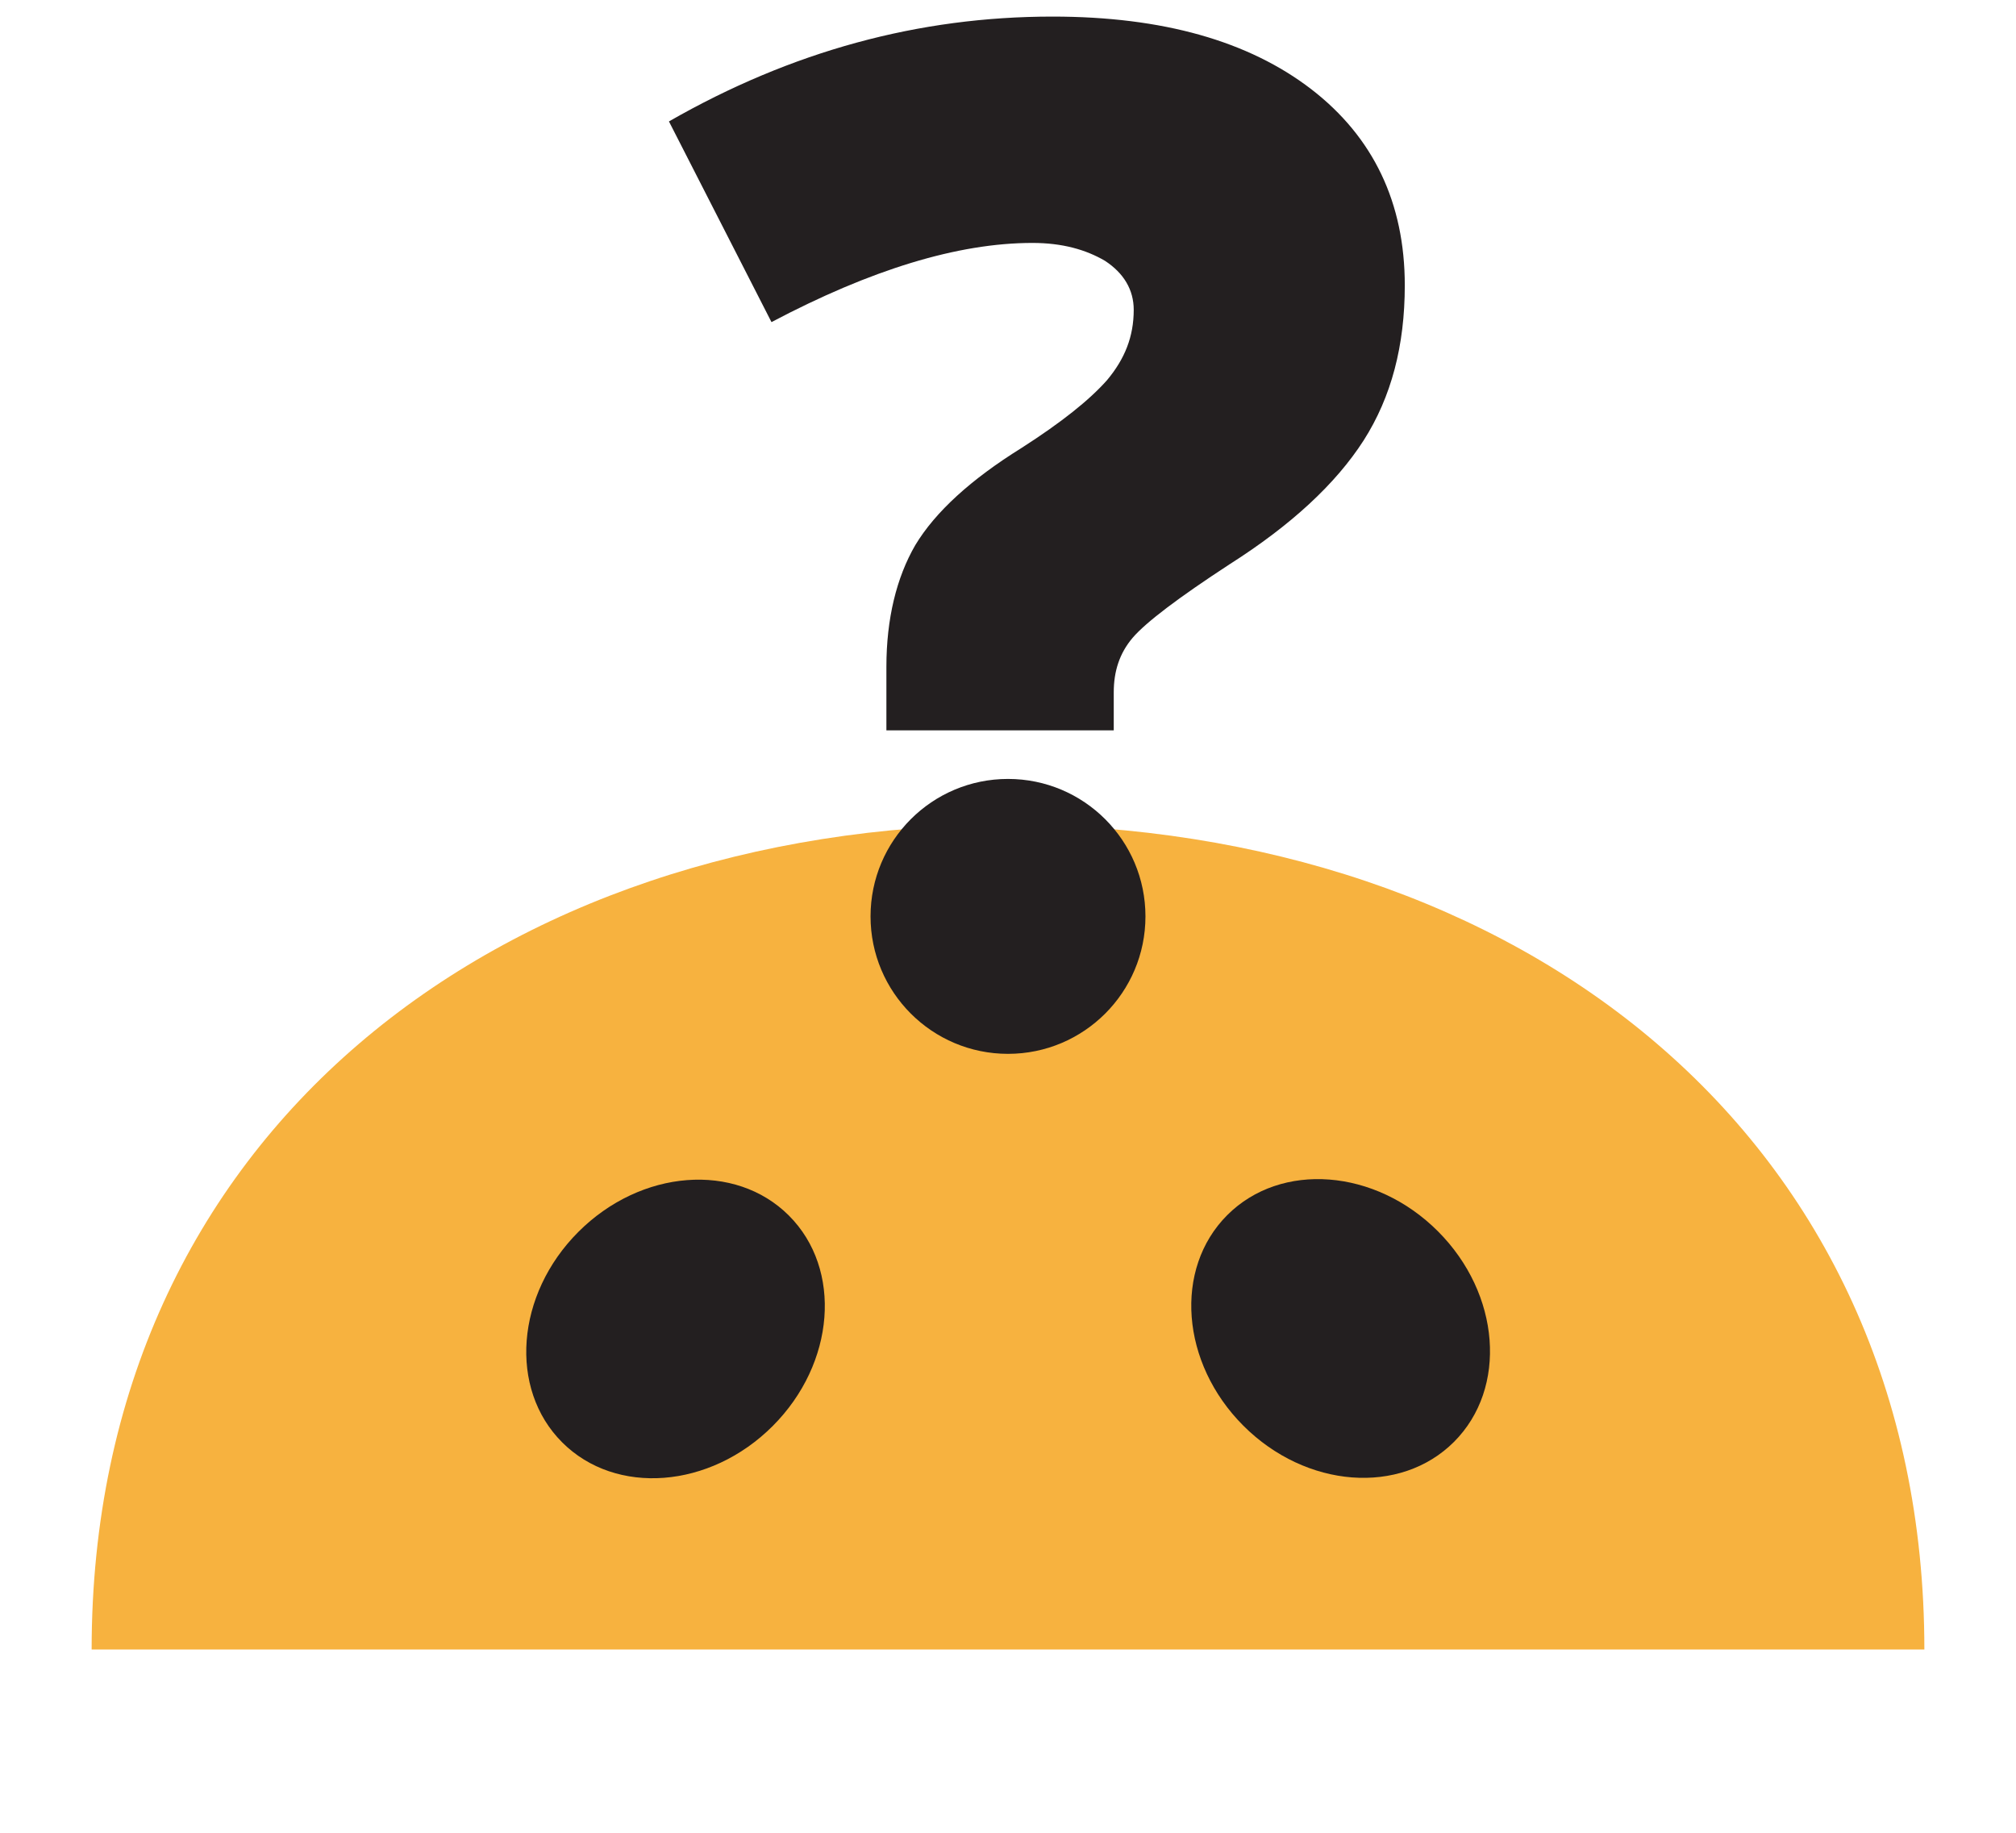 <?xml version="1.0" encoding="utf-8"?>
<!-- Generator: Adobe Illustrator 16.0.4, SVG Export Plug-In . SVG Version: 6.00 Build 0)  -->
<!DOCTYPE svg PUBLIC "-//W3C//DTD SVG 1.1//EN" "http://www.w3.org/Graphics/SVG/1.1/DTD/svg11.dtd">
<svg version="1.1" xmlns="http://www.w3.org/2000/svg" xmlns:xlink="http://www.w3.org/1999/xlink" x="0px" y="0px" width="22px"
	 height="20px" viewBox="0 0 22 20" style="enable-background:new 0 0 22 20;" xml:space="preserve">
<g id="head">
	<path style="fill:#F7B23F;" d="M11,9C5.444,9,1,12.375,1,18h20C21,12.375,16.555,9,11,9z"/>
</g>
<g id="plain_eyes">
	
		<ellipse transform="matrix(0.707 0.707 -0.707 0.707 14.538 -6.098)" style="fill:#231F20;" cx="14.63" cy="14.5" rx="1.75" ry="1.501"/>
	
		<ellipse transform="matrix(-0.707 0.707 -0.707 -0.707 22.834 19.543)" style="fill:#231F20;" cx="7.37" cy="14.5" rx="1.75" ry="1.499"/>
</g>
<g id="Layer_3">
	<g>
		<g>
			<path style="fill:#231F20;" d="M15.33,3.114c0-0.9-0.342-1.618-1.021-2.141c-0.682-0.524-1.619-0.792-2.823-0.792
				c-1.46,0-2.847,0.377-4.186,1.144l1.119,2.19c1.083-0.572,2.033-0.864,2.848-0.864c0.328,0,0.584,0.074,0.791,0.195
				c0.205,0.134,0.314,0.316,0.314,0.535c0,0.292-0.097,0.535-0.291,0.767c-0.194,0.219-0.499,0.462-0.936,0.742
				c-0.548,0.341-0.937,0.694-1.157,1.059C9.783,6.303,9.673,6.753,9.673,7.276V7.97h2.481V7.556c0-0.23,0.062-0.426,0.206-0.596
				c0.146-0.17,0.5-0.438,1.059-0.803c0.67-0.426,1.157-0.876,1.462-1.351C15.184,4.331,15.33,3.771,15.33,3.114z"/>
		</g>
	</g>
	<circle style="fill:#231F20;" cx="11" cy="10" r="1.5"/>
</g>
</svg>

